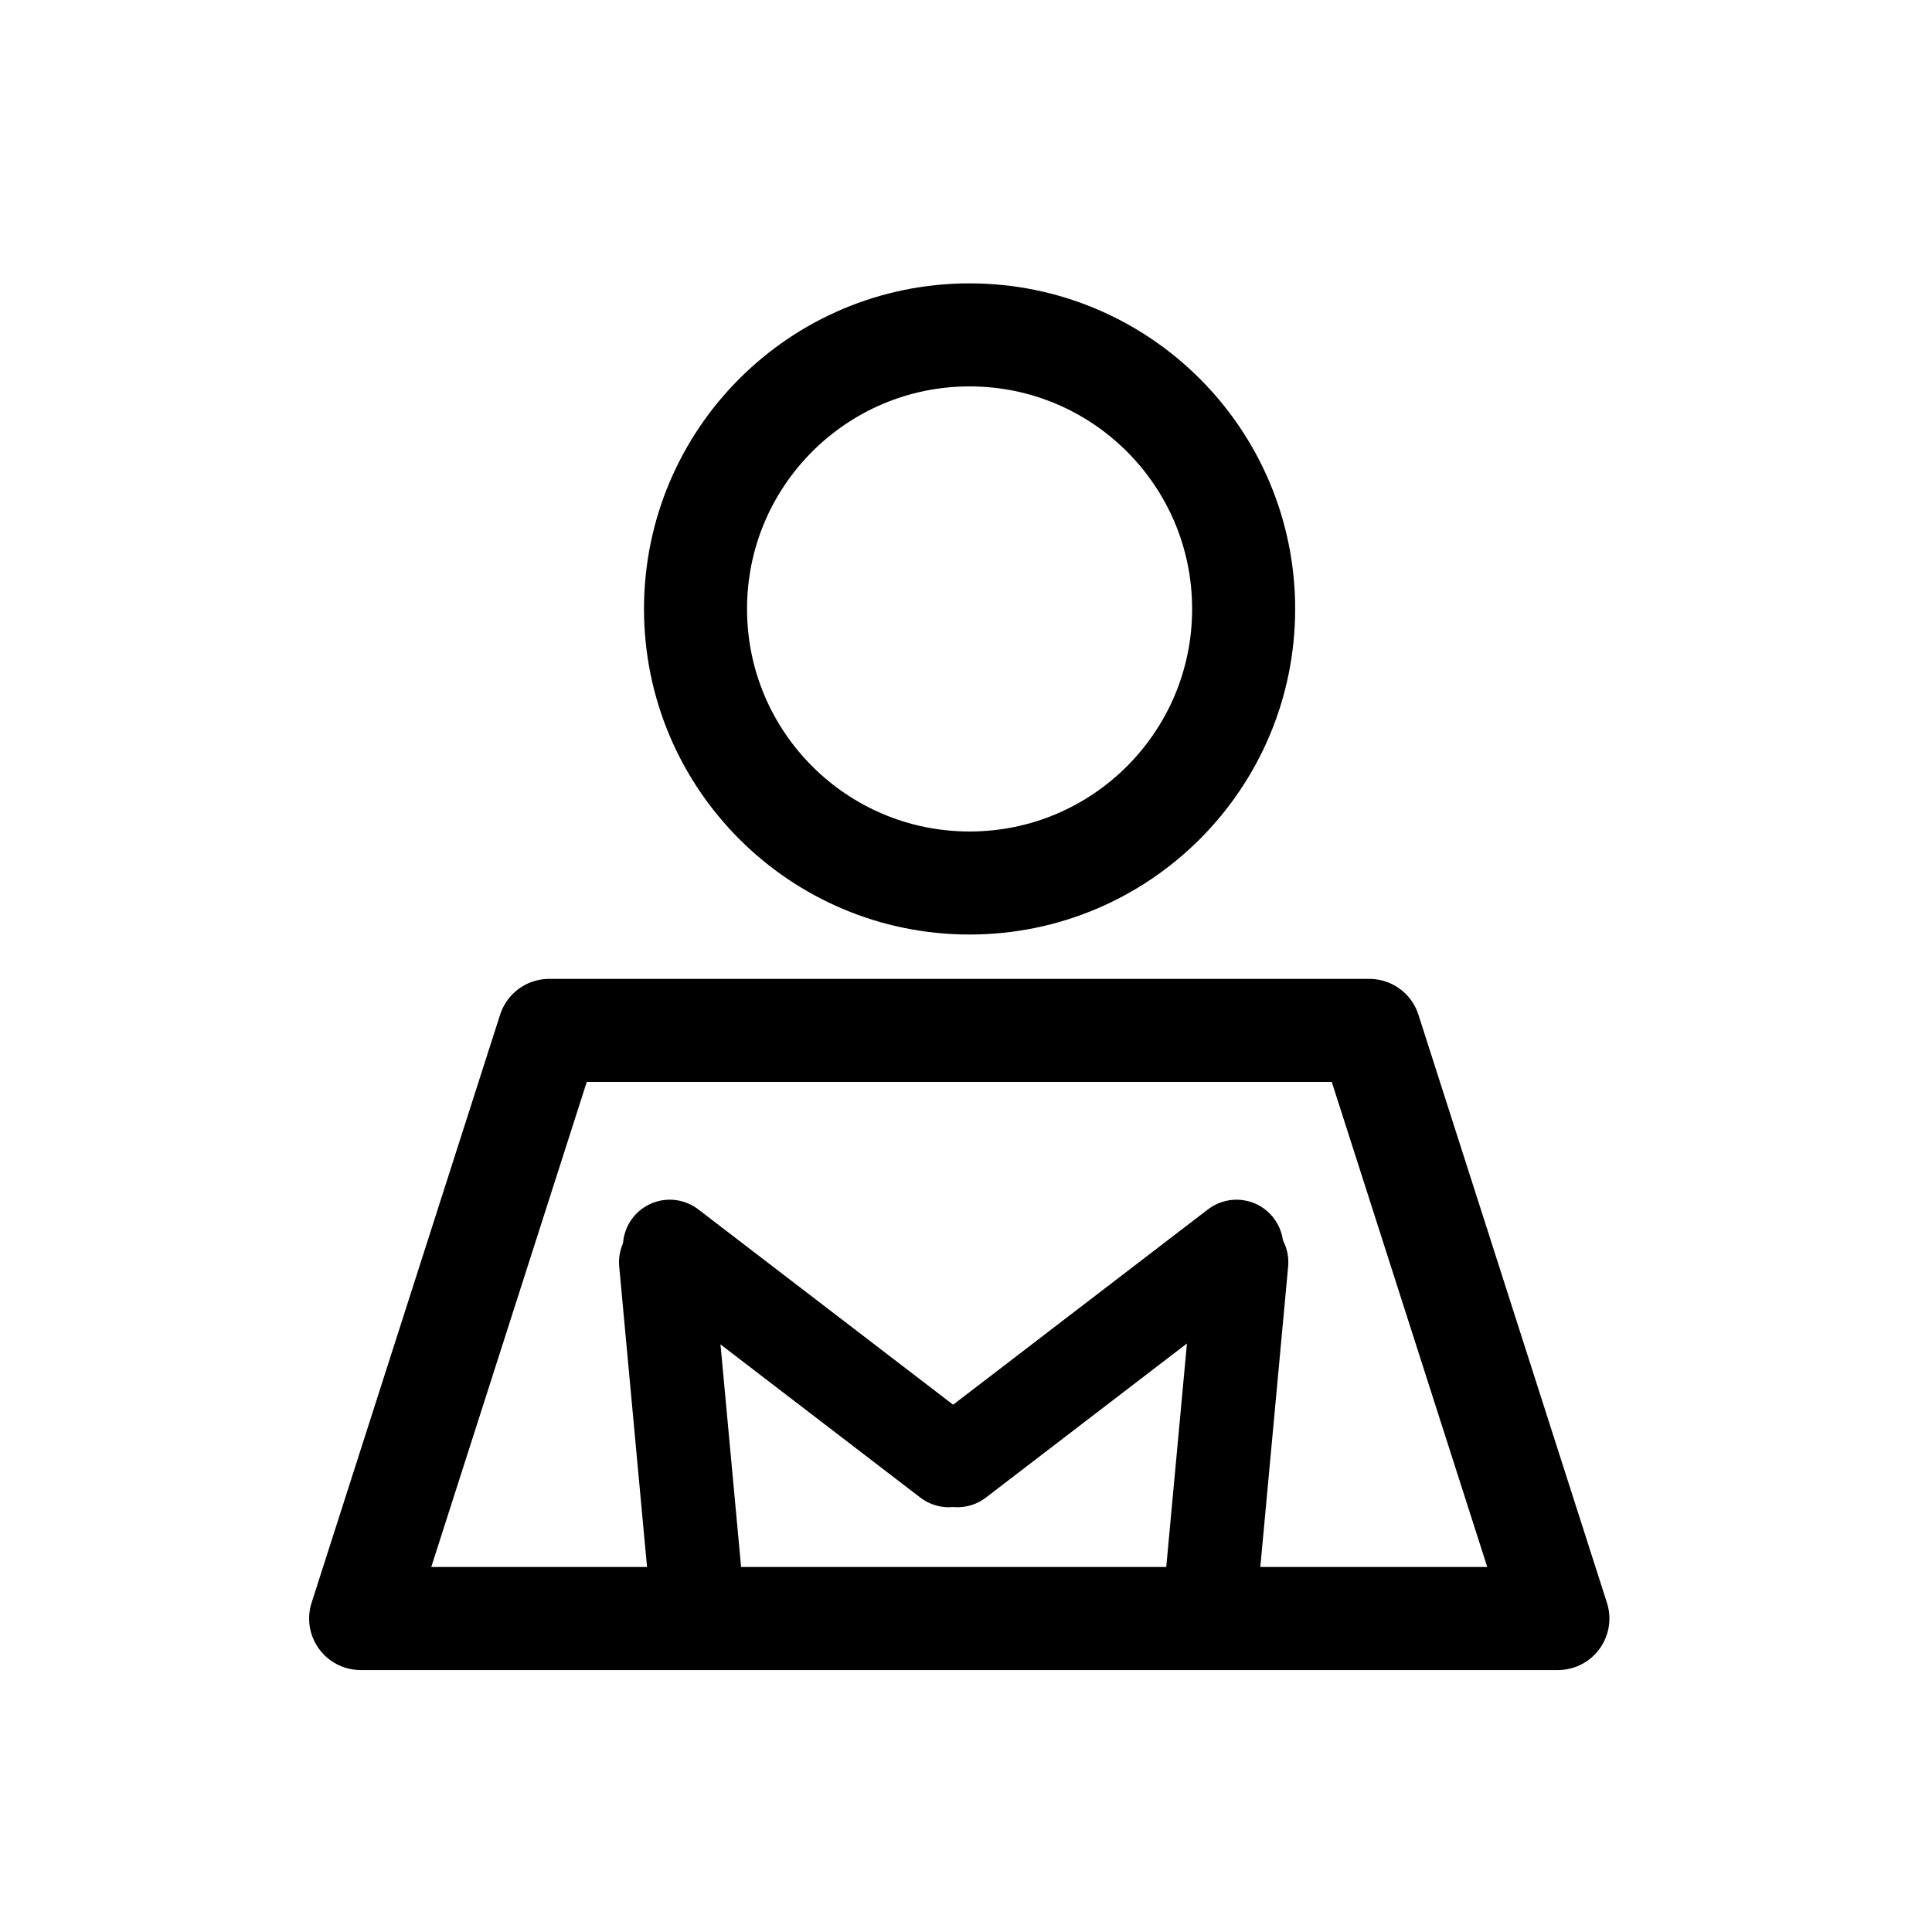 <svg width="75" height="75" viewBox="0 0 75 75" fill="none" xmlns="http://www.w3.org/2000/svg">
<path d="M21.319 40L14 62.831H60.477L53.158 40H21.319Z" stroke="black" stroke-width="4" stroke-linejoin="round"/>
<circle cx="37.639" cy="23.639" r="10.639" stroke="black" stroke-width="4"/>
<path d="M36.832 56.692L26 48.39" stroke="black" stroke-width="3.636" stroke-linecap="round"/>
<path d="M37.168 56.692L48 48.39" stroke="black" stroke-width="3.636" stroke-linecap="round"/>
<path d="M25.848 49L27.068 62.175" stroke="black" stroke-width="3.636" stroke-linecap="round"/>
<path d="M48.195 49L46.975 62.175" stroke="black" stroke-width="3.636" stroke-linecap="round"/>
</svg>
